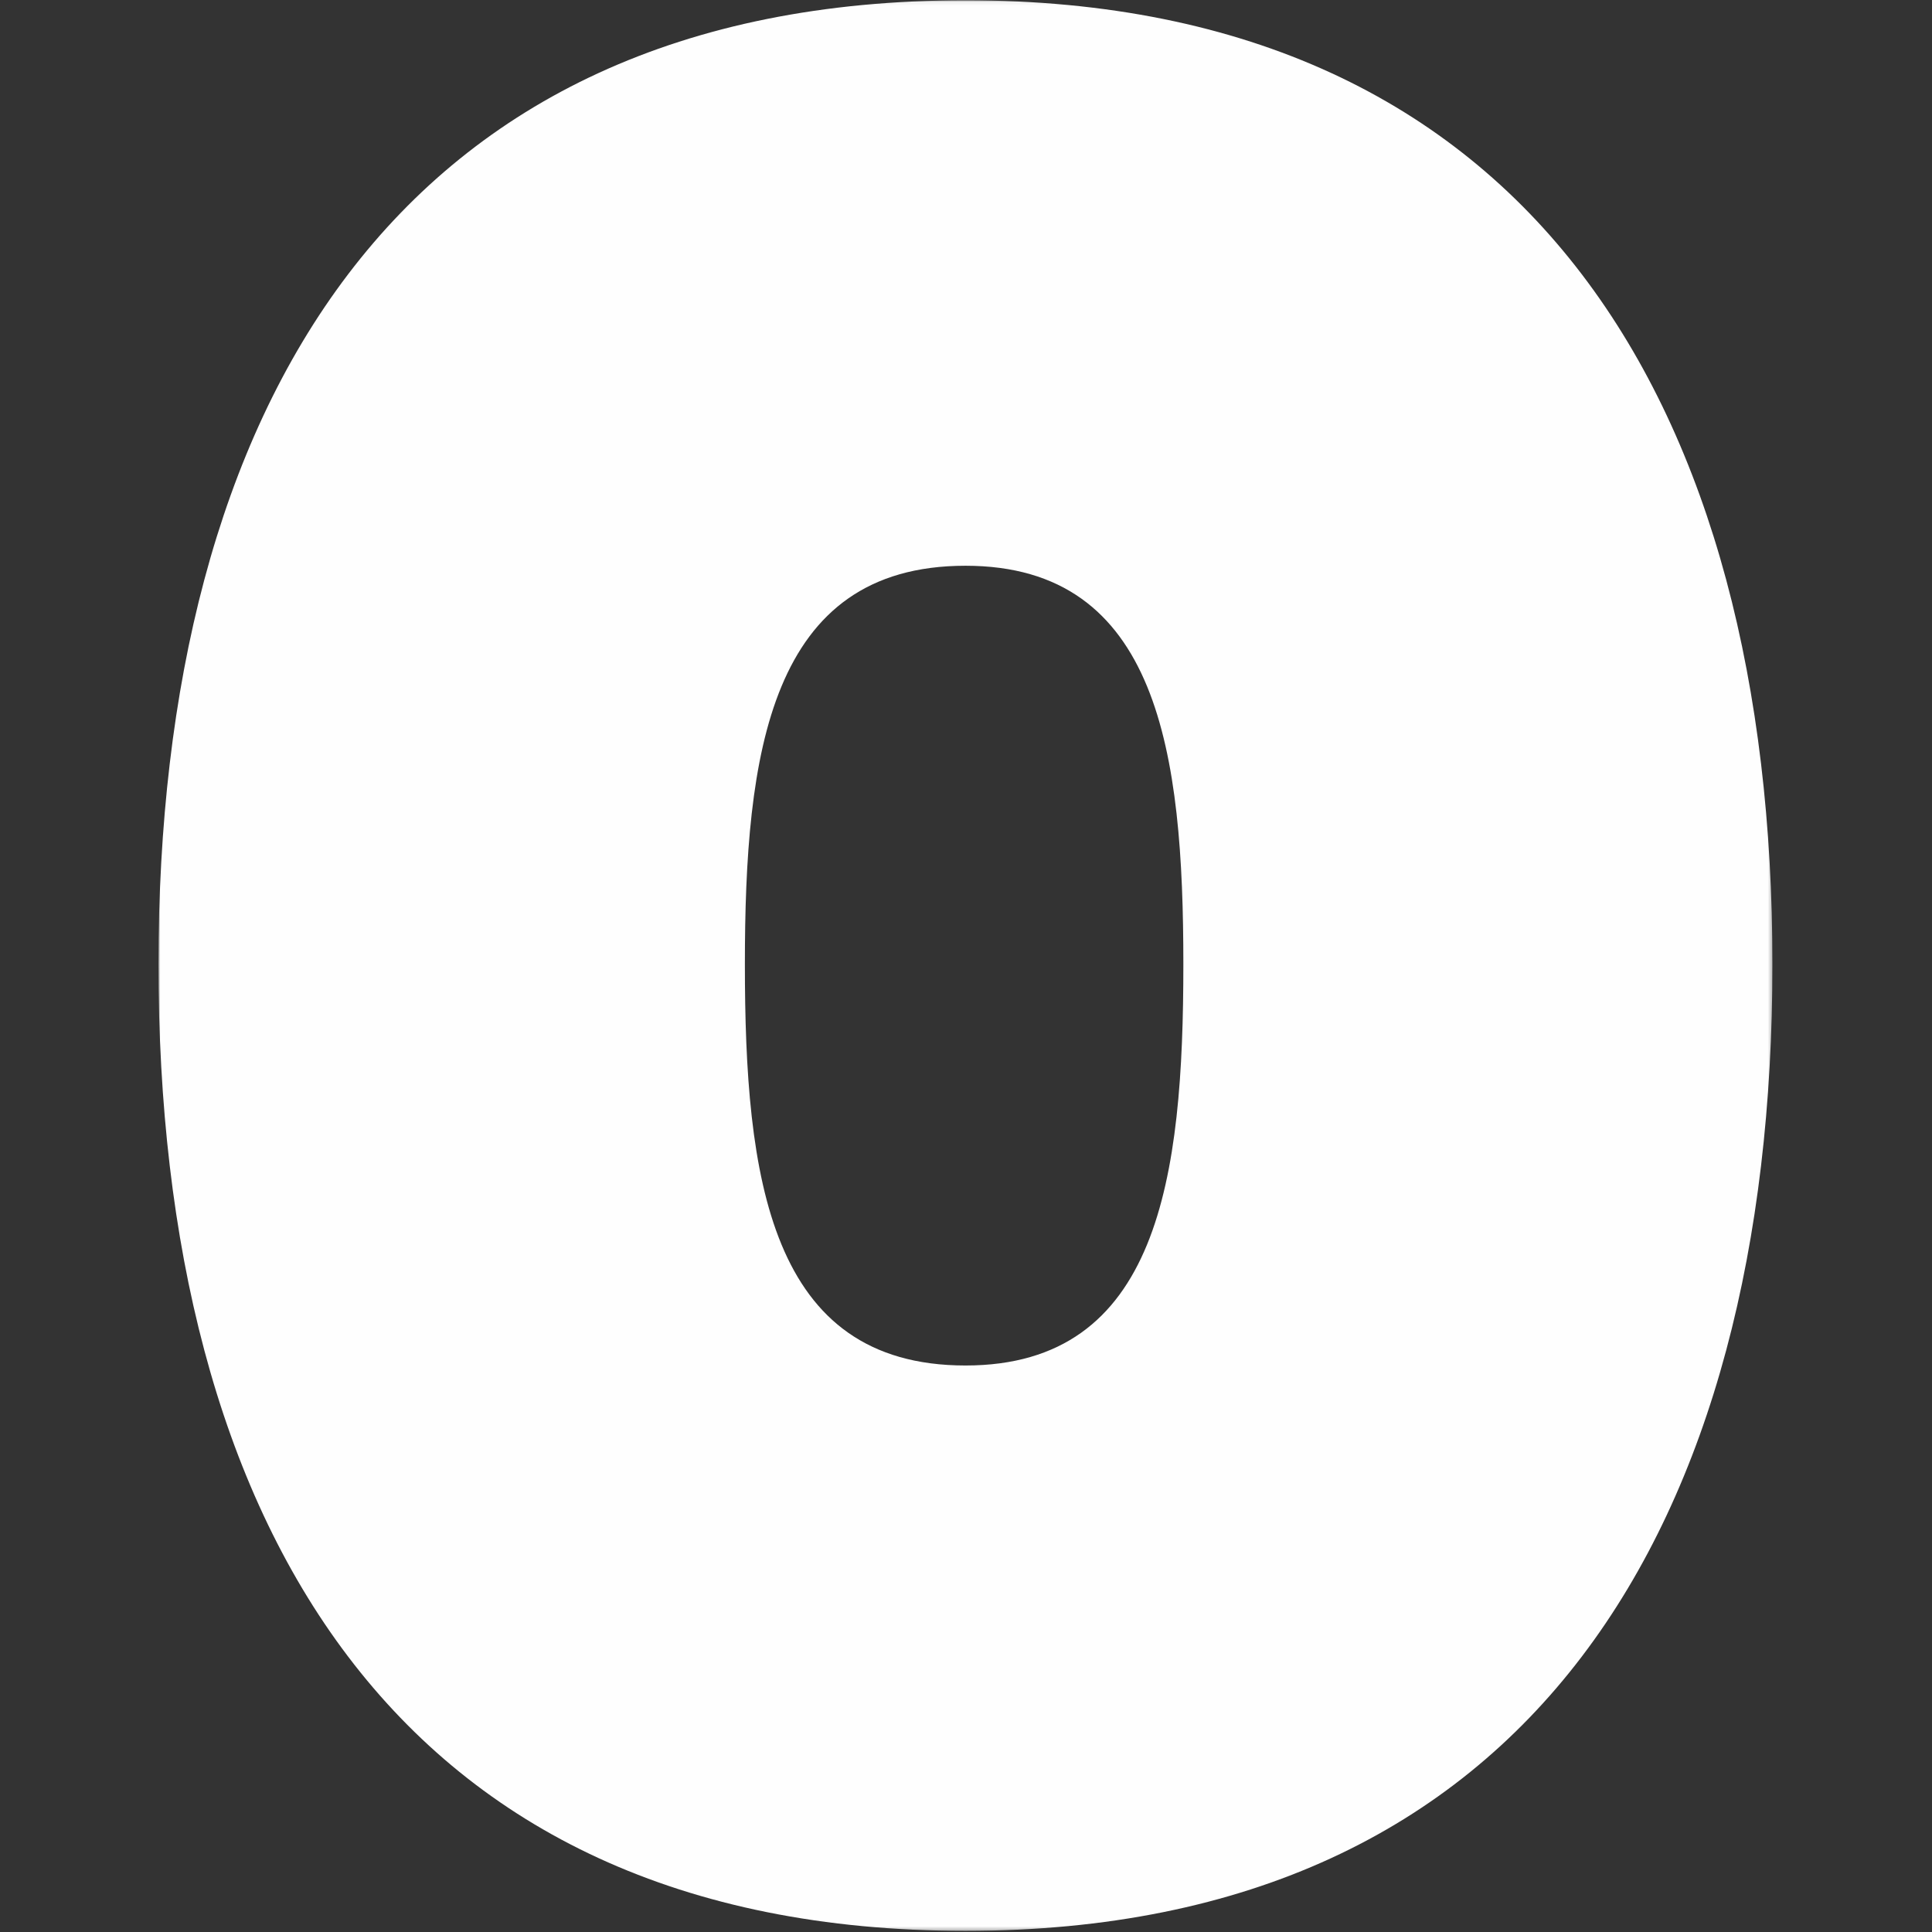 <?xml version="1.0" encoding="UTF-8"?>
<svg width="100%" height="100%" viewBox="0 0 512 512" preserveAspectRatio="none" version="1.1" xmlns="http://www.w3.org/2000/svg" xmlns:xlink="http://www.w3.org/1999/xlink">
    <rect x="0" y="0" width="512" height="512" fill="#333333" stroke="none"/>
    <!-- Generator: Sketch 42 (36781) - http://www.bohemiancoding.com/sketch -->
    <title>0</title>
    <desc>Created with Sketch.</desc>
    <defs>
        <polygon id="path-1" points="0 511.696 0 0.076 427.712 0.076 427.712 511.696 2.0894331e-14 511.696"></polygon>
    </defs>
    <g id="Page-1" stroke="none" stroke-width="1" fill="none" fill-rule="evenodd">
        <g id="0">
            <g id="Group-3" transform="translate(42, 0)">
                <mask id="mask-2" fill="white">
                    <use xlink:href="#path-1"></use>
                </mask>
                <g id="Clip-2"></g>
                <path d="M213.868,149.93 C161.831,149.93 155.403,199.881 155.403,255.535 C155.403,311.92 161.831,361.871 213.868,361.871 C265.174,361.871 271.602,311.92 271.602,255.535 C271.602,199.881 265.174,149.93 213.868,149.93 M213.868,0.076 C364.28,0.076 427.712,108.547 427.712,255.535 C427.712,403.254 364.28,511.696 213.868,511.696 C62.725,511.696 -0.006,403.254 -0.006,255.535 C-0.006,108.547 62.725,0.076 213.868,0.076" id="Fill-1" fill="#FEFEFE" mask="url(#mask-2)"></path>
            </g>
        </g>
    </g>
</svg>
